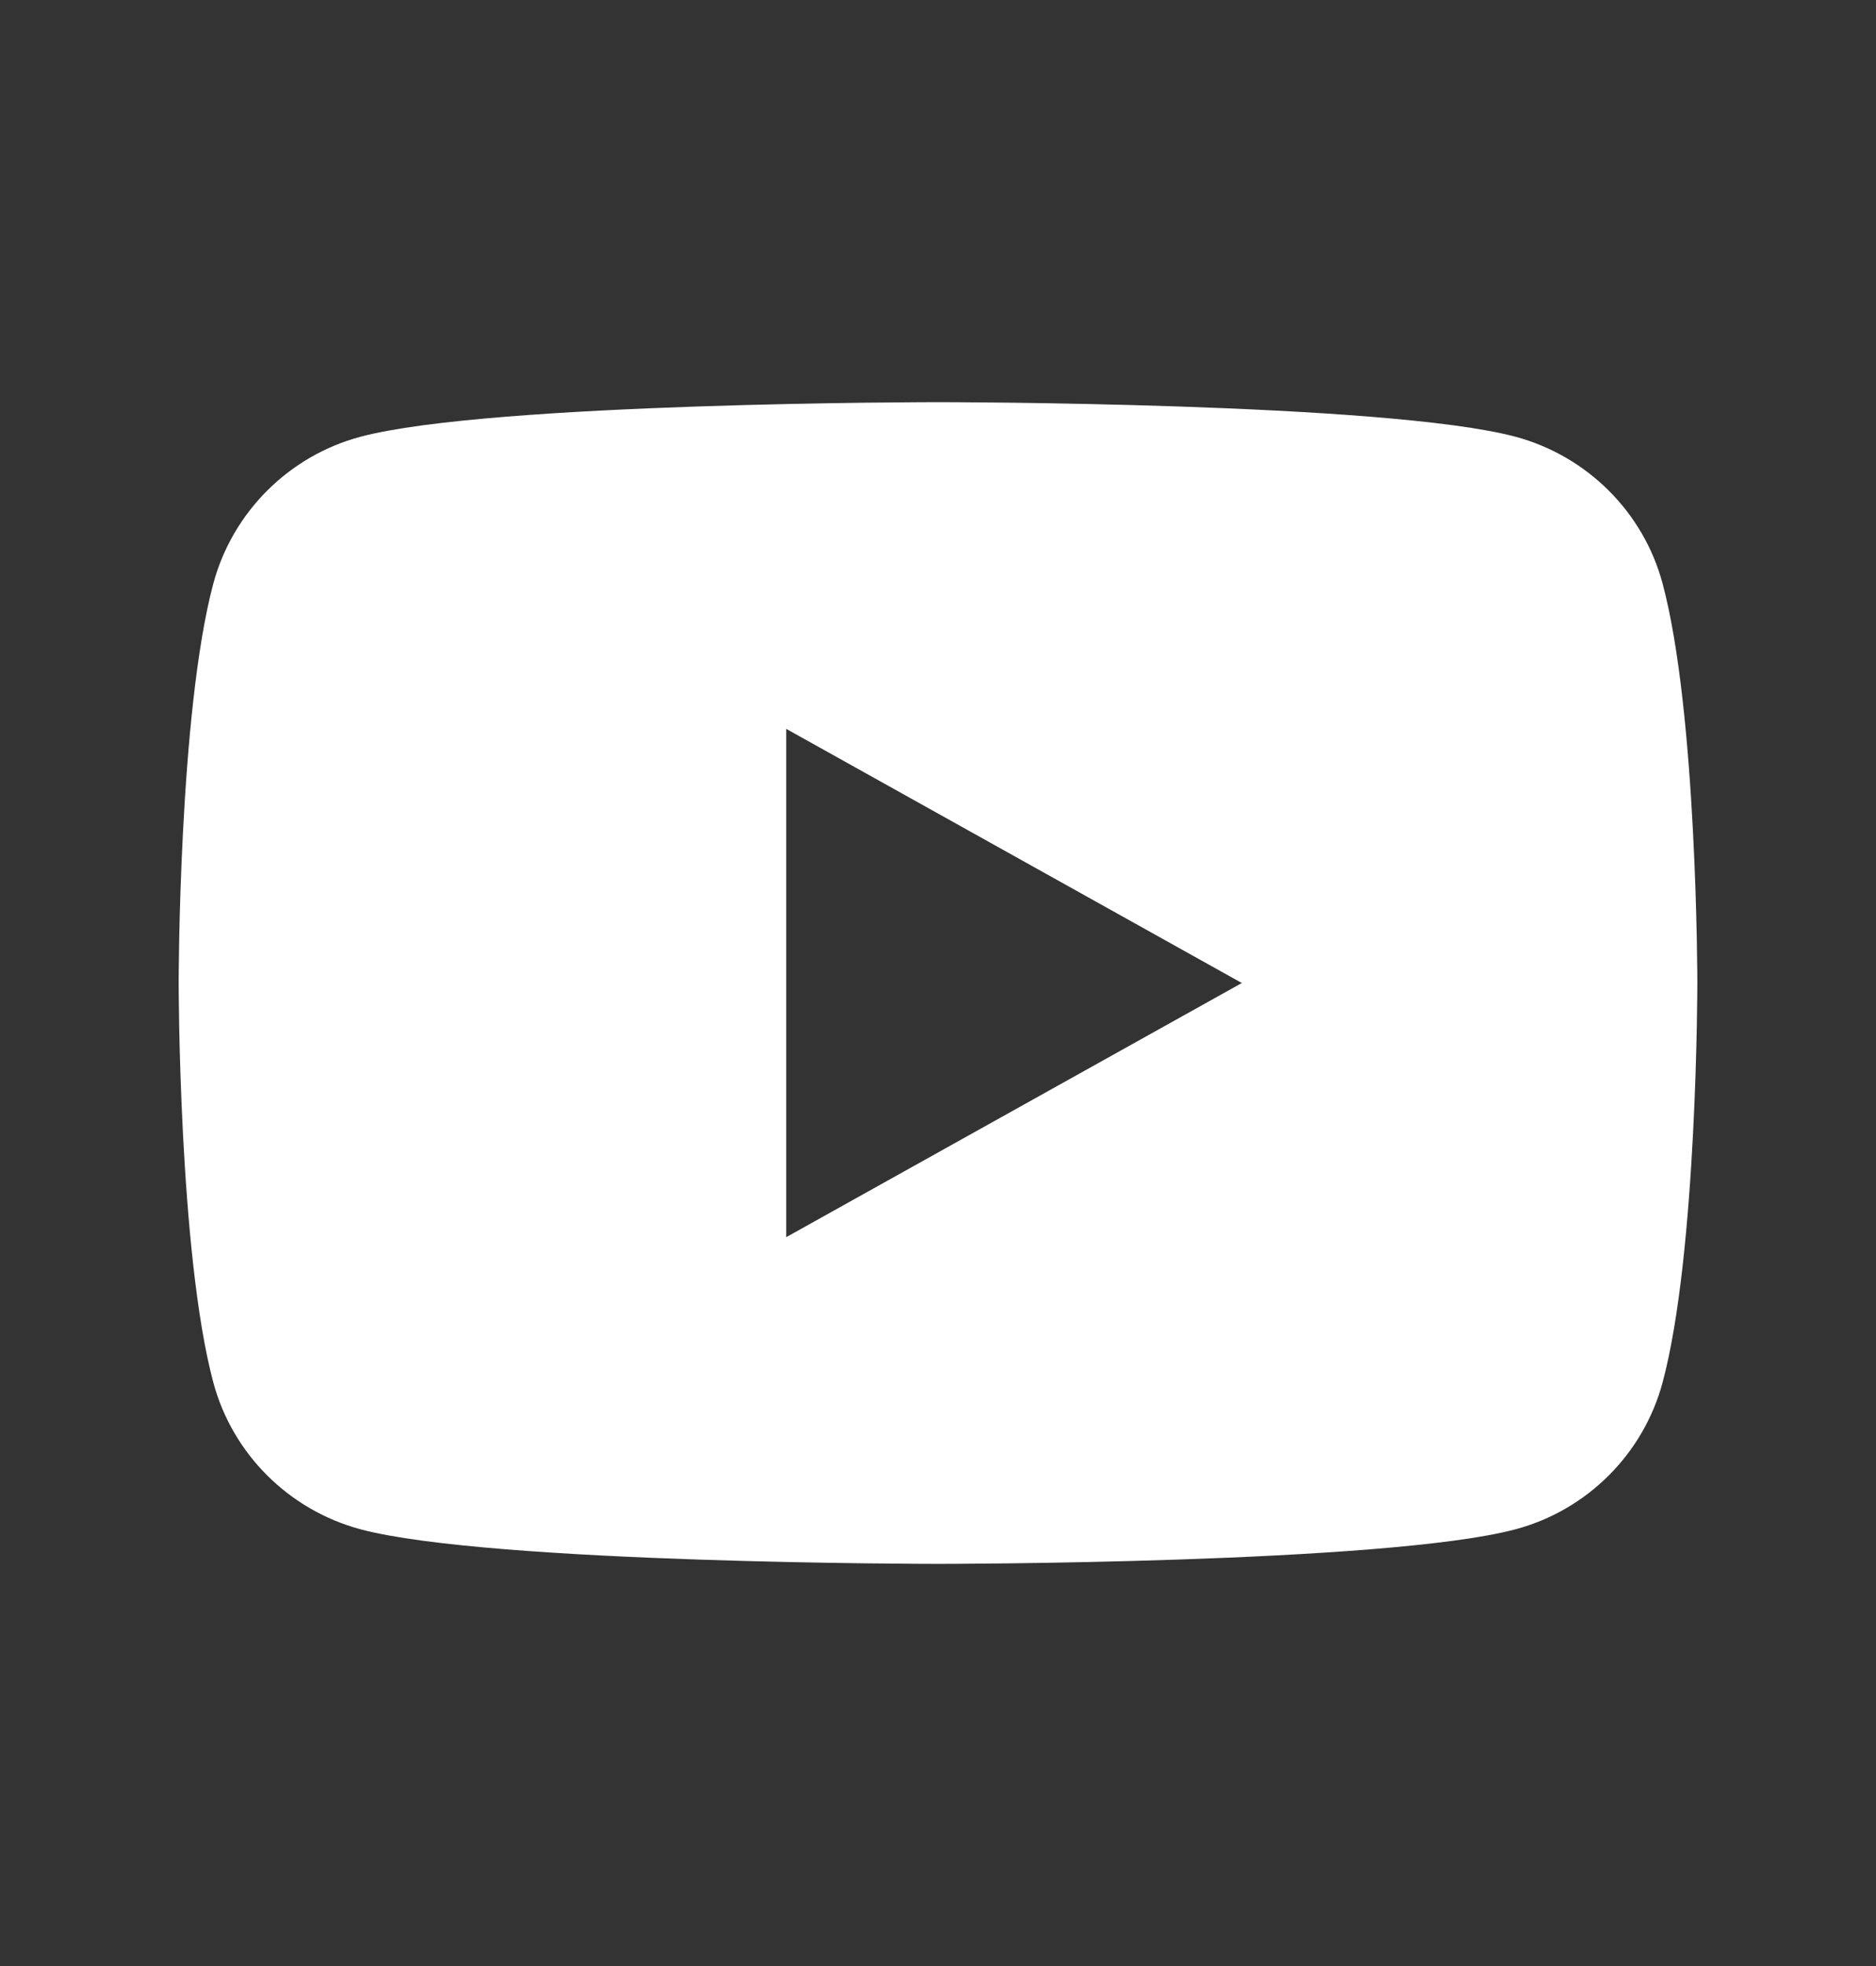 <svg width="21" height="22" viewBox="0 0 21 22" fill="none" xmlns="http://www.w3.org/2000/svg">
<rect x="0" y="0" width="21" height="22" fill="#333333" stroke="none"/>
<g clip-path="url(#clip0_474_1060)">
<path fill-rule="evenodd" clip-rule="evenodd" d="M19 11C19 11 19 7.978 18.611 6.53C18.398 5.732 17.767 5.103 16.964 4.887C15.512 4.5 10.5 4.5 10.5 4.5C10.5 4.5 5.491 4.5 4.036 4.887C3.236 5.1 2.604 5.729 2.388 6.53C2 7.978 2 11 2 11C2 11 2 14.023 2.388 15.47C2.602 16.268 3.232 16.897 4.036 17.113C5.491 17.5 10.5 17.5 10.5 17.5C10.5 17.5 15.512 17.5 16.964 17.113C17.764 16.9 18.396 16.271 18.611 15.47C19 14.023 19 11 19 11ZM13.901 11L8.801 13.844V8.156L13.901 11Z" fill="white"/>
</g>
<defs>
<clipPath id="clip0_474_1060">
<rect width="21" height="21" fill="white" transform="translate(0 0.5)"/>
</clipPath>
</defs>
</svg>
